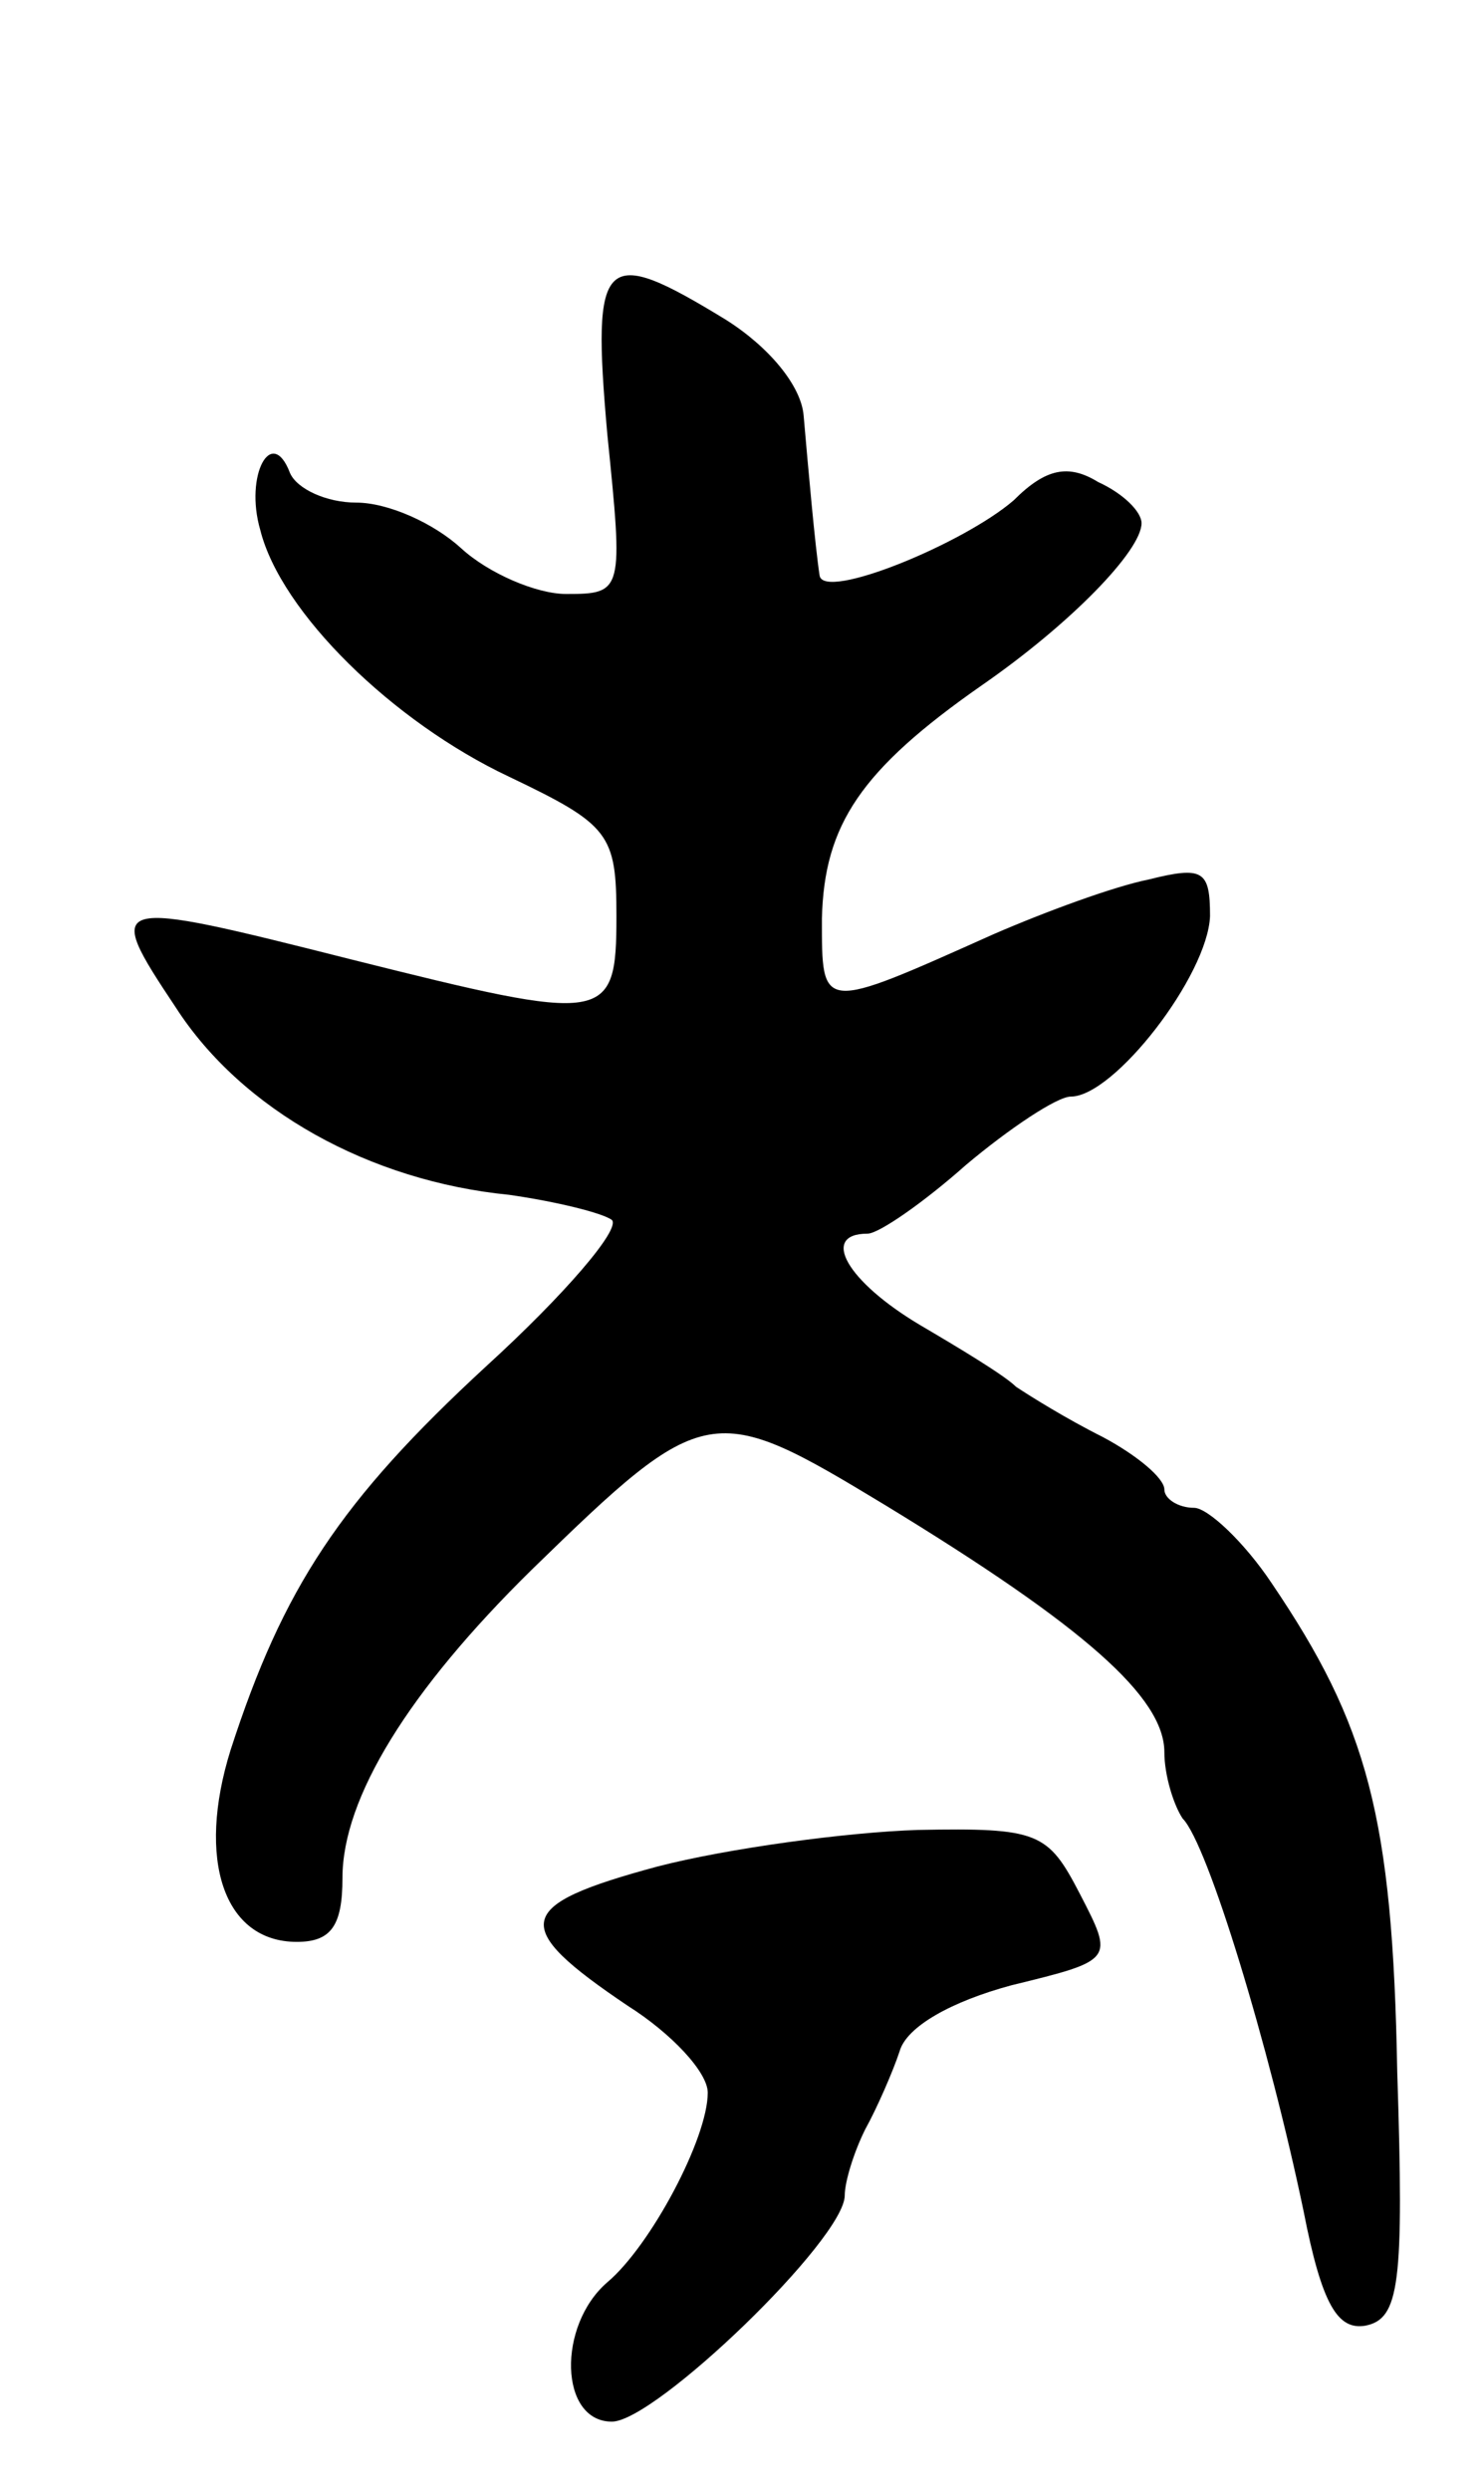 <svg version="1.0" xmlns="http://www.w3.org/2000/svg"
 width="65pt" height="109pt" viewBox="0 0 65 109"
 preserveAspectRatio="xMidYMid meet">
<g transform="translate(0,109) scale(0.1,-0.1)"
fill="#000000" stroke="none">
<path d="M266 900 c7 -69 7 -70 -18 -70 -13 0 -34 9 -46 20 -12 11 -32 20 -46
20 -13 0 -26 6 -29 13 -8 21 -20 -1 -13 -25 9 -36 58 -84 109 -108 44 -21 47
-25 47 -61 0 -47 -4 -47 -116 -19 -107 27 -109 27 -77 -21 29 -45 85 -76 146
-82 21 -3 41 -8 45 -11 4 -4 -21 -33 -55 -64 -64 -59 -89 -97 -112 -168 -15
-48 -3 -84 29 -84 15 0 20 7 20 28 0 35 29 82 83 135 76 74 79 74 155 28 87
-53 122 -84 122 -108 0 -10 4 -23 8 -29 11 -11 38 -100 53 -172 8 -41 15 -52
27 -50 15 3 17 18 14 111 -2 112 -13 152 -55 214 -12 18 -28 33 -34 33 -7 0
-13 4 -13 8 0 5 -12 15 -27 23 -16 8 -32 18 -38 22 -5 5 -25 17 -42 27 -32 19
-44 40 -23 40 5 0 25 14 43 30 19 16 40 30 46 30 19 0 60 53 61 79 0 20 -3 22
-27 16 -15 -3 -45 -14 -68 -24 -76 -34 -75 -34 -75 7 1 41 17 65 70 102 39 27
70 59 70 71 0 5 -8 13 -19 18 -13 8 -23 6 -37 -8 -22 -19 -83 -44 -85 -33 -2
13 -5 47 -7 70 -1 13 -15 30 -34 42 -54 33 -59 29 -52 -50z"/>
<path d="M288 273 c-63 -17 -65 -26 -13 -61 19 -12 35 -29 35 -38 0 -20 -25
-67 -44 -83 -22 -19 -21 -61 2 -61 19 0 102 80 102 99 0 6 4 19 9 29 5 9 12
25 15 34 3 11 23 22 49 29 45 11 45 11 30 40 -14 27 -18 29 -71 28 -31 -1 -83
-8 -114 -16z"/>
</g>
</svg>
